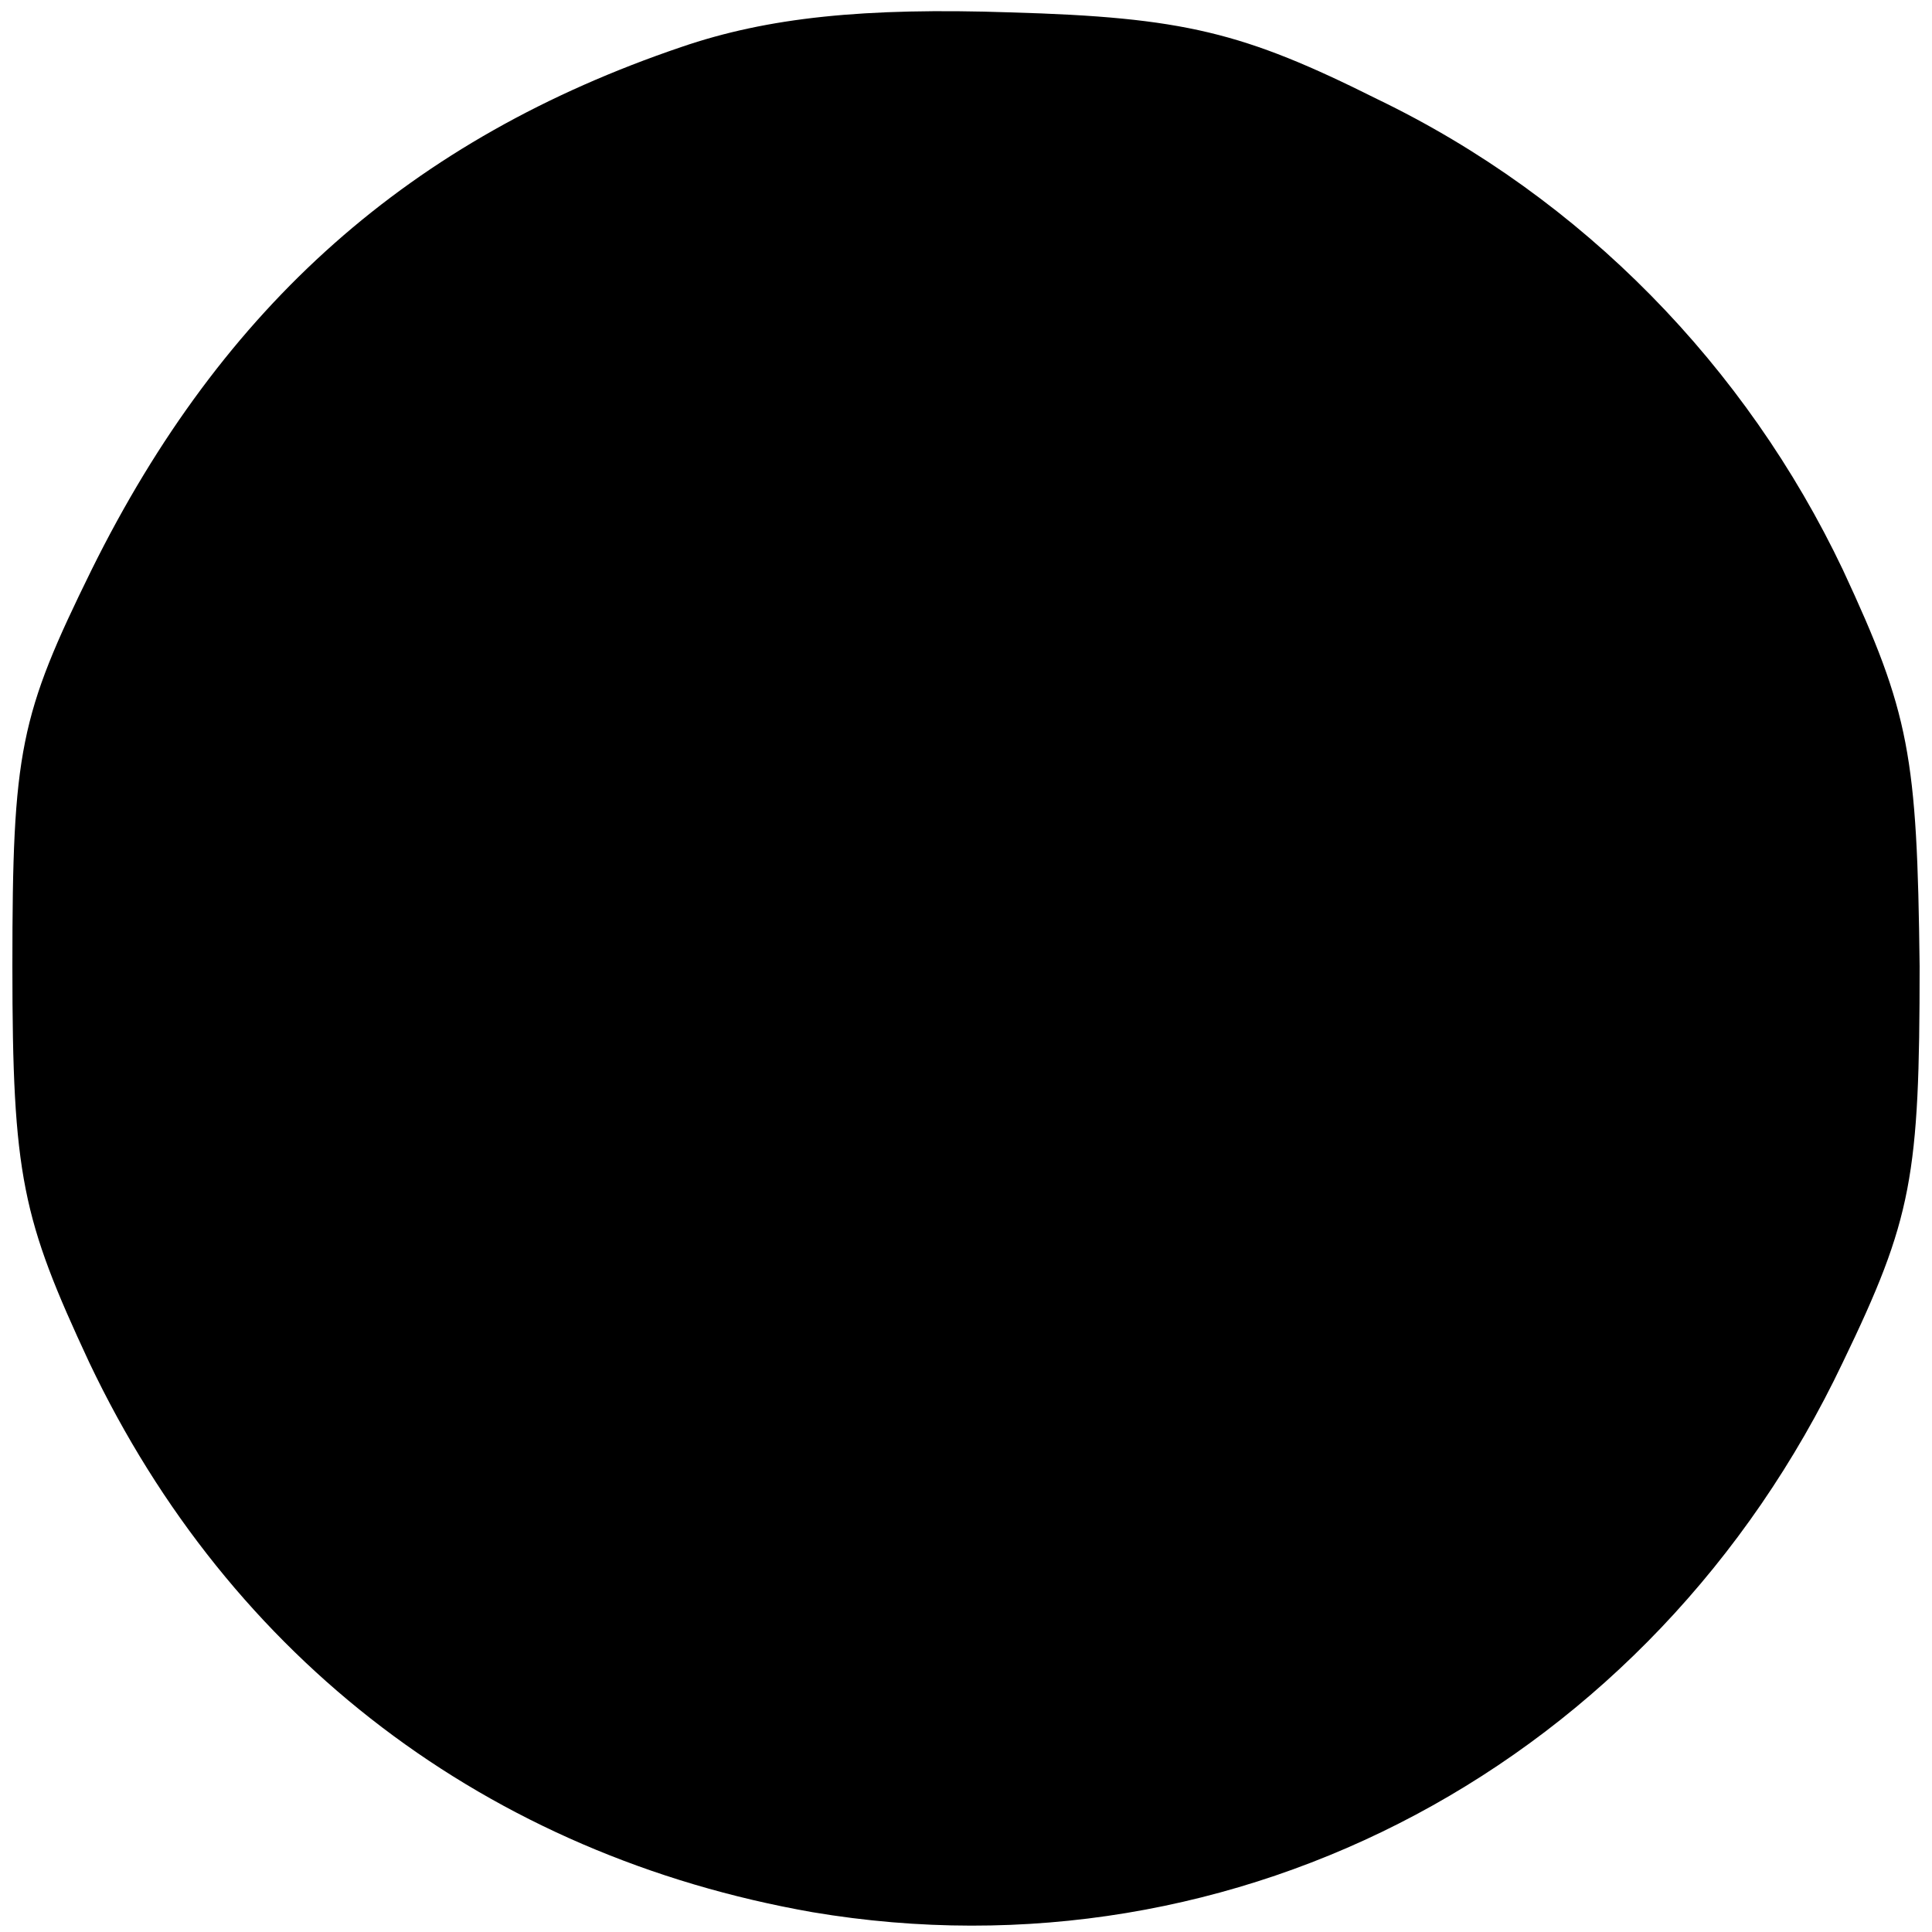 <?xml version="1.0" standalone="no"?>
<!DOCTYPE svg PUBLIC "-//W3C//DTD SVG 20010904//EN"
 "http://www.w3.org/TR/2001/REC-SVG-20010904/DTD/svg10.dtd">
<svg version="1.0" xmlns="http://www.w3.org/2000/svg"
 width="78pt" height="78pt" viewBox="0 0 78 78"
 preserveAspectRatio="xMidYMid meet">
<g transform="translate(0,78) scale(0.1,-0.1)"
fill="#000000" stroke="none">
<path d="M275 761 c-109 -37 -185 -104 -238 -211 -29 -59 -32 -73 -32 -160 0
-85 4 -102 31 -160 57 -120 161 -199 292 -222 172 -29 339 60 416 222 28 58
31 75 31 160 -1 85 -4 102 -31 160 -39 82 -105 150 -188 190 -54 27 -78 33
-148 35 -59 2 -98 -2 -133 -14z"/>
</g>
</svg>
